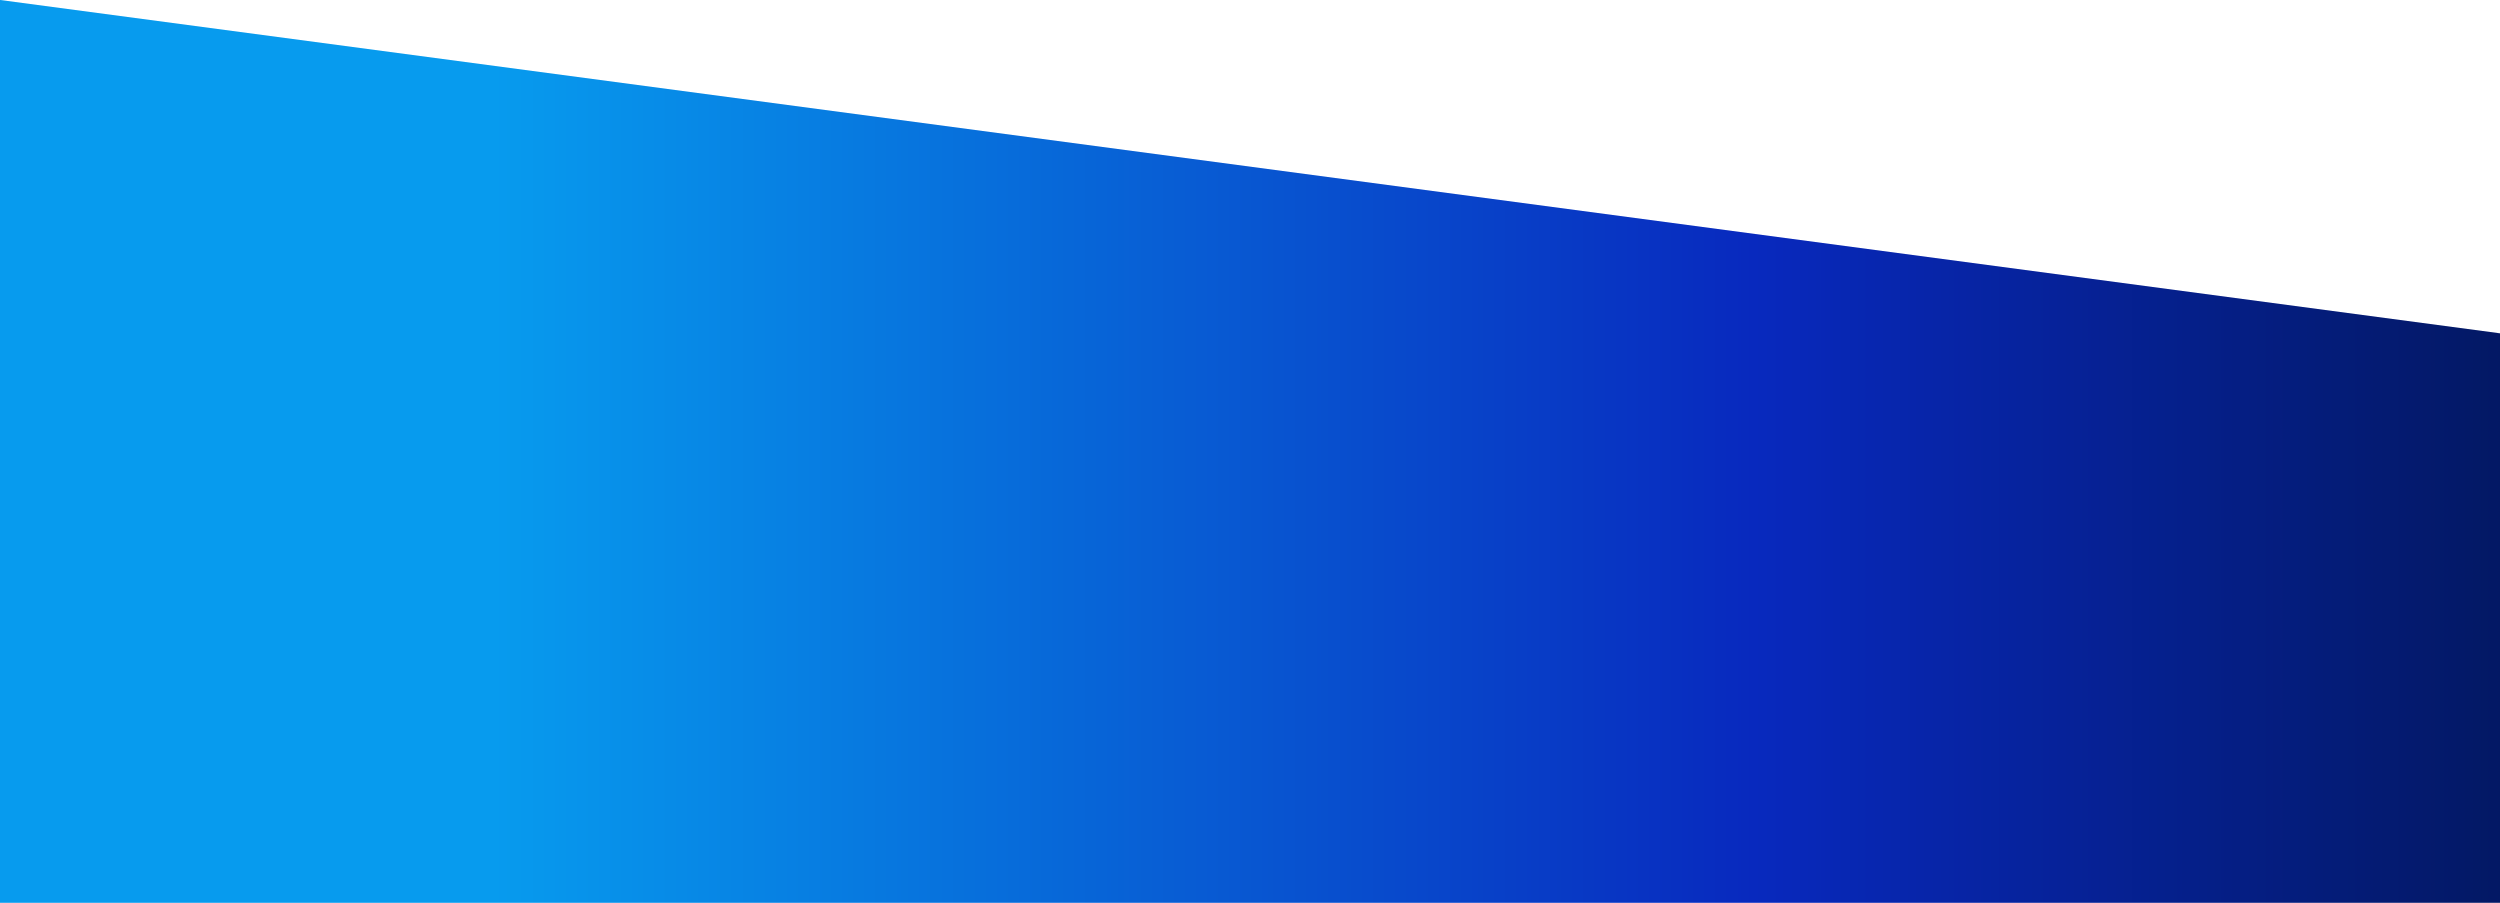 <?xml version="1.0" standalone="no"?>
<svg style="transform: scaleX(-1);" xmlns="http://www.w3.org/2000/svg" viewBox="0 0 1440 520">
    <linearGradient id="MyGradient">
        <stop offset="20%" stop-color="#079bee" />
        <stop offset="70%" stop-color="#0829be" />
        <stop offset="100%" stop-color="#031863" />
    </linearGradient>
    <path fill="url(#MyGradient)" fill-opacity="1" d="M0,0L1440,192L1440,520L0,520Z"></path>
</svg>